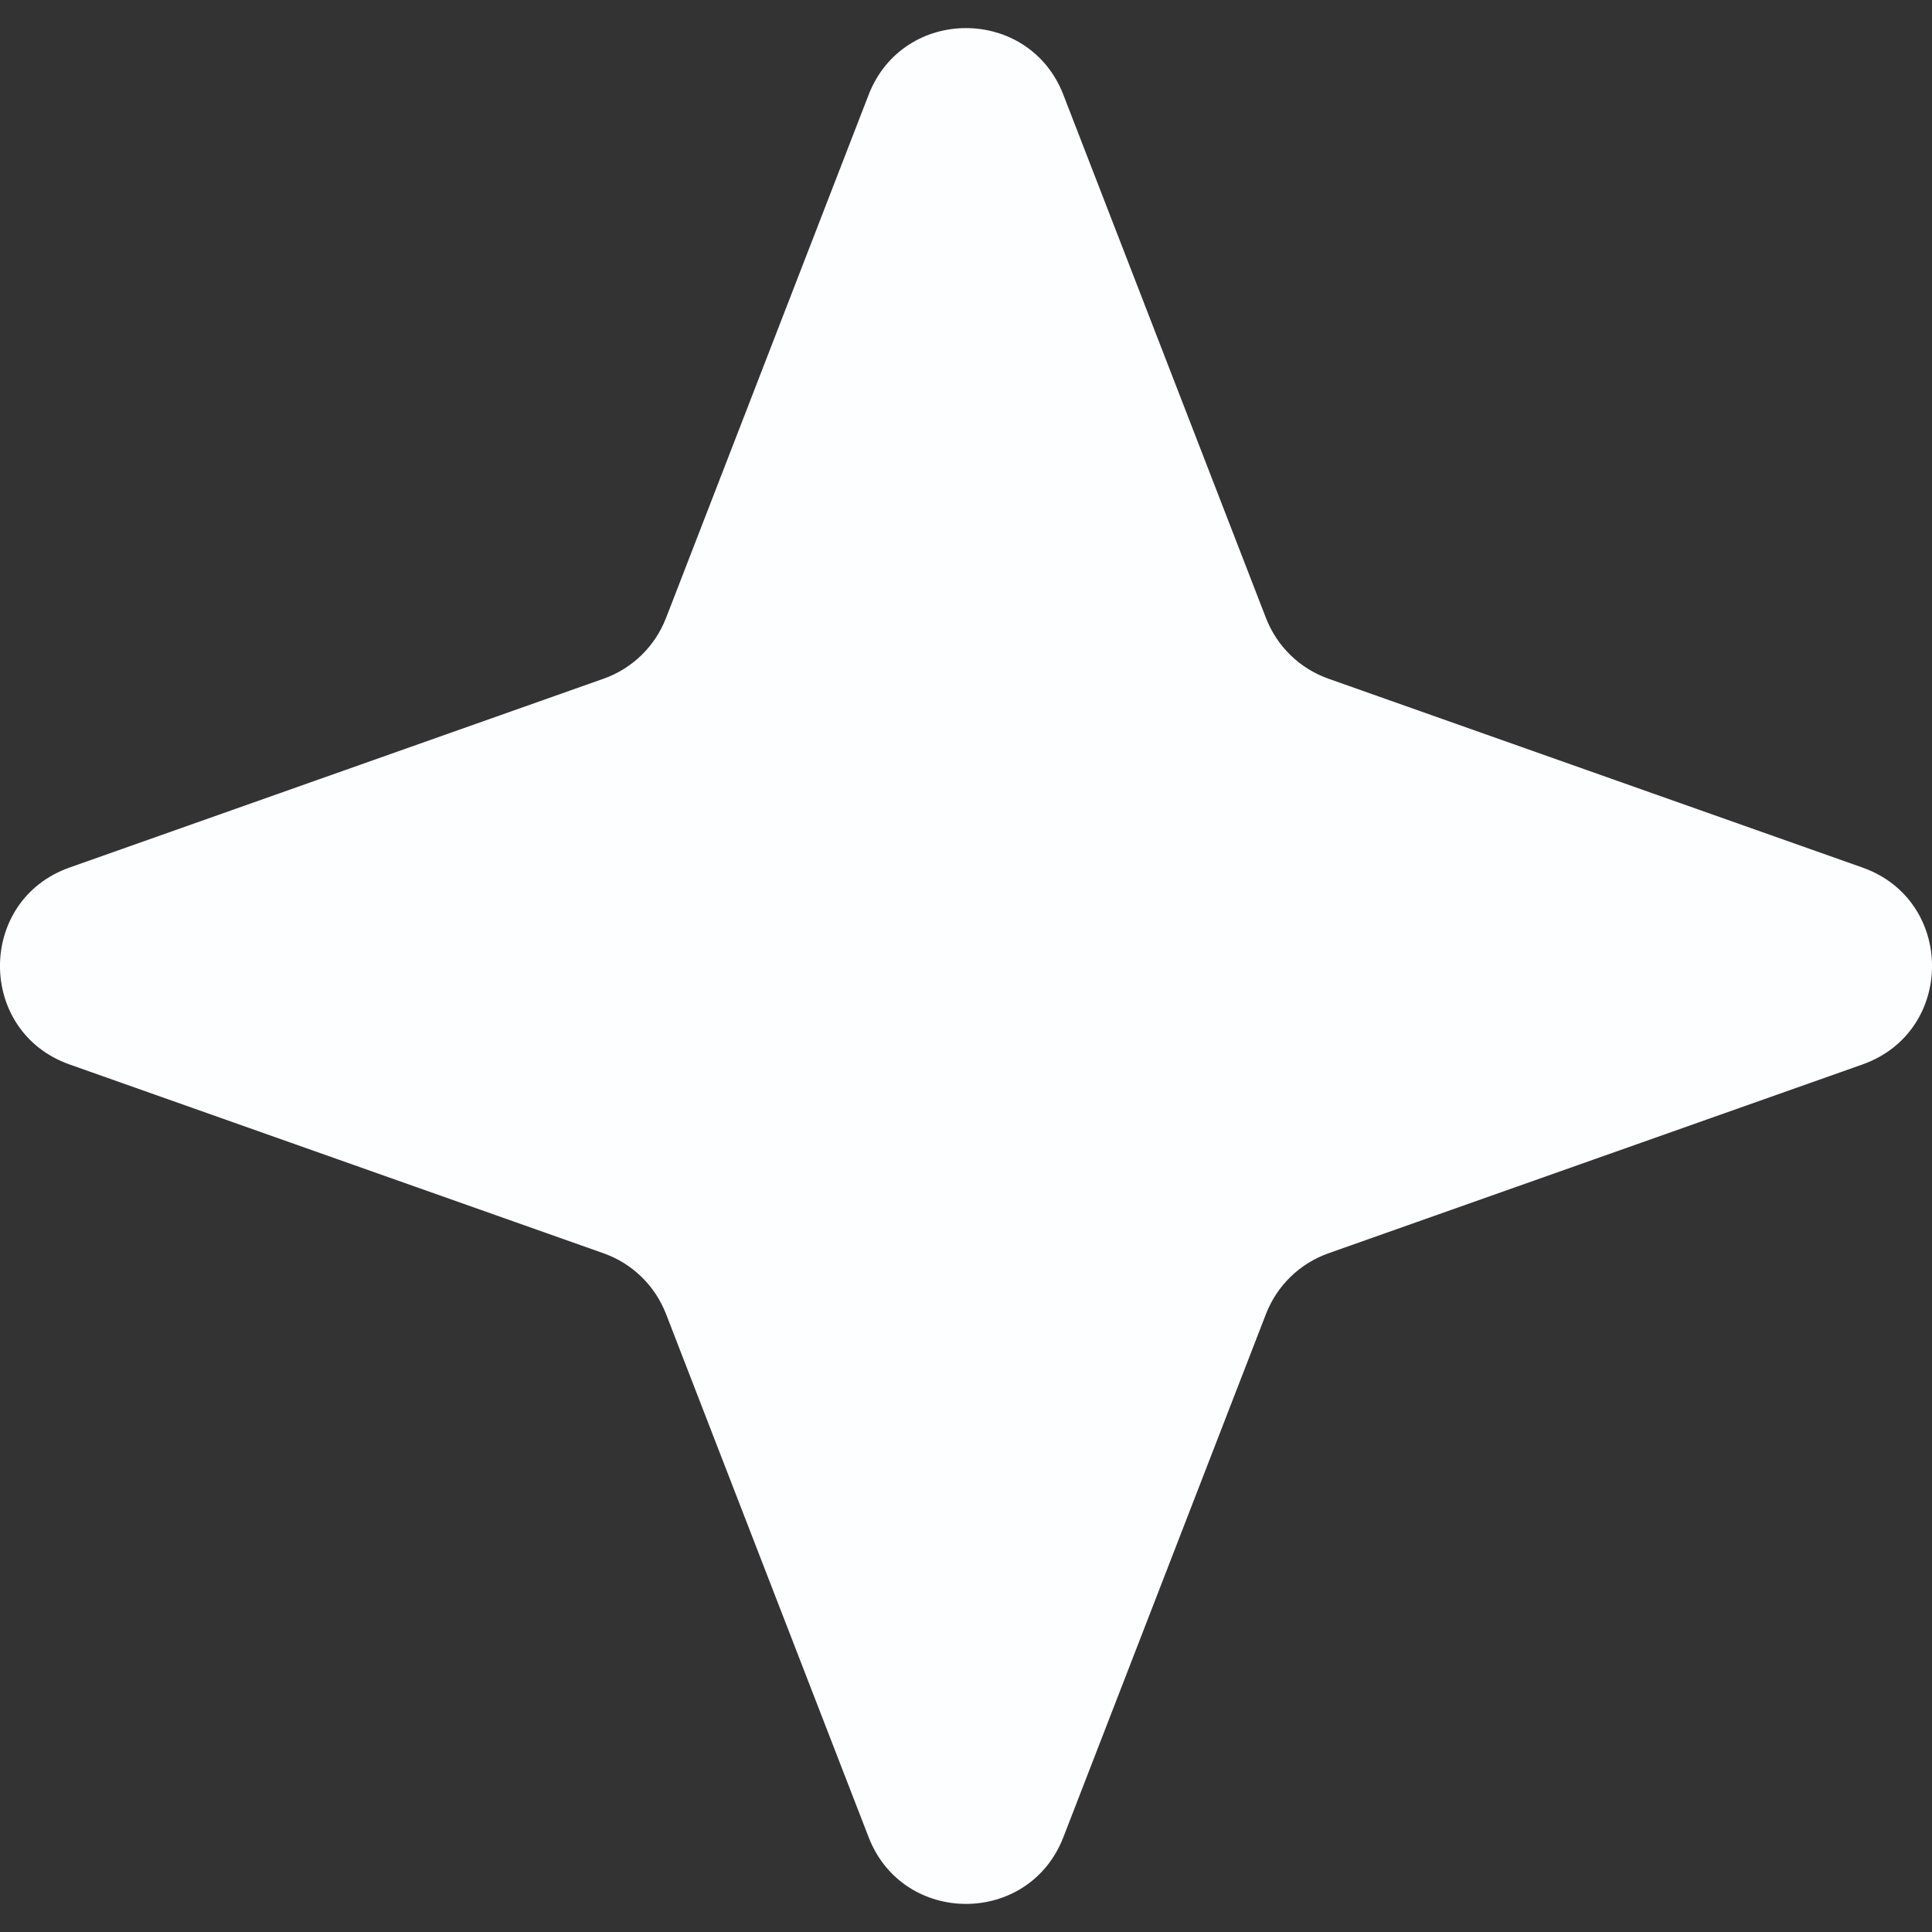 <svg width="37" height="37" viewBox="0 0 37 37" fill="none" xmlns="http://www.w3.org/2000/svg">
<rect x="0" y="0" width="37" height="37" fill="#333333" stroke="none"/>
<path d="M16.635 1.816C17.295 0.112 19.705 0.112 20.365 1.816L24.245 11.836C24.456 12.38 24.893 12.805 25.444 12.999L35.667 16.614C37.445 17.243 37.445 19.757 35.667 20.386L25.444 24.001C24.893 24.195 24.456 24.62 24.245 25.164L20.365 35.184C19.705 36.888 17.295 36.888 16.635 35.184L12.755 25.164C12.544 24.62 12.107 24.195 11.556 24.001L1.333 20.386C-0.445 19.757 -0.445 17.243 1.333 16.614L11.556 12.999C12.107 12.805 12.544 12.38 12.755 11.836L16.635 1.816Z" fill="#FDFEFF"/>
</svg>

